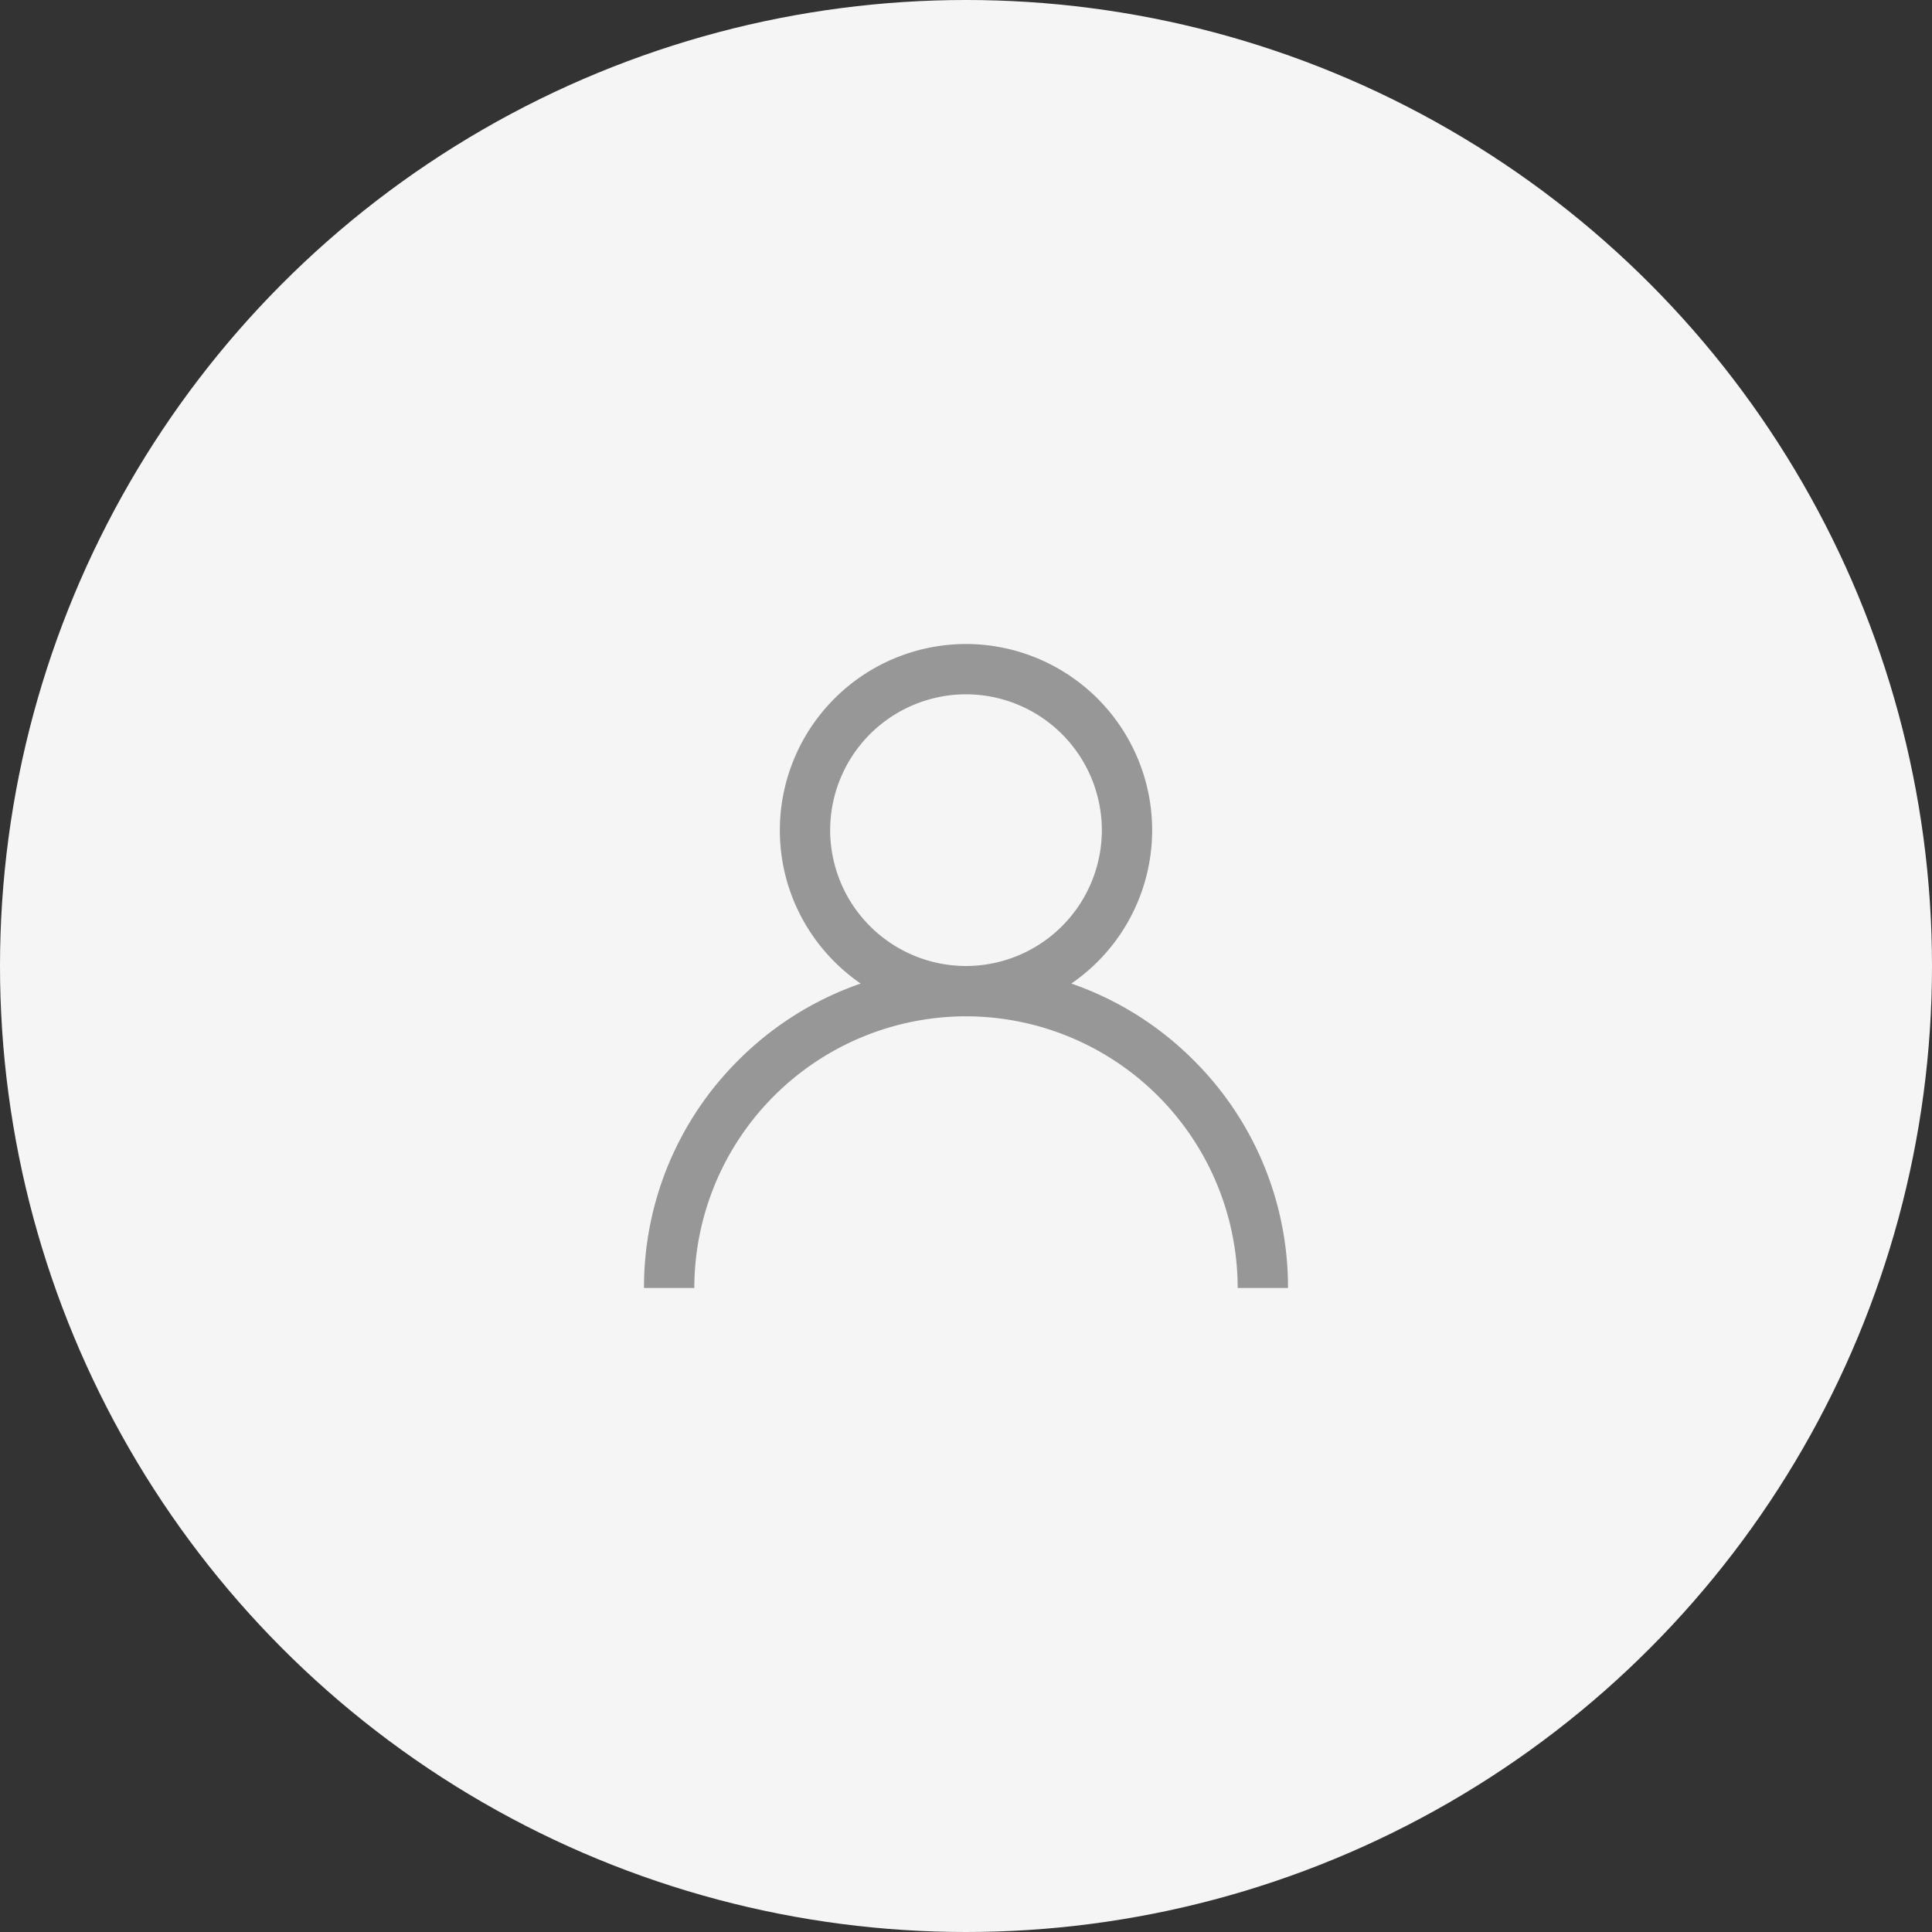 <svg xmlns="http://www.w3.org/2000/svg" width="48" height="48" viewBox="0 0 48 48">
    <rect x="0" y="0" width="48" height="48" fill="#333333" stroke="none"/>
    <g fill="none" fill-rule="evenodd">
        <circle cx="24" cy="24" r="24" fill="#F5F5F5"/>
        <path fill="#979797" fill-rule="nonzero" d="M29.657 26.343a7.97 7.97 0 0 0-3.04-1.907 4.623 4.623 0 0 0 2.008-3.811A4.63 4.63 0 0 0 24 16a4.63 4.63 0 0 0-4.625 4.625c0 1.58.796 2.977 2.008 3.811a7.97 7.97 0 0 0-3.04 1.907A7.948 7.948 0 0 0 16 32h1.25A6.758 6.758 0 0 1 24 25.25 6.758 6.758 0 0 1 30.75 32H32a7.948 7.948 0 0 0-2.343-5.657zM24 24a3.379 3.379 0 0 1-3.375-3.375A3.379 3.379 0 0 1 24 17.25a3.379 3.379 0 0 1 3.375 3.375A3.379 3.379 0 0 1 24 24z"/>
    </g>
</svg>
